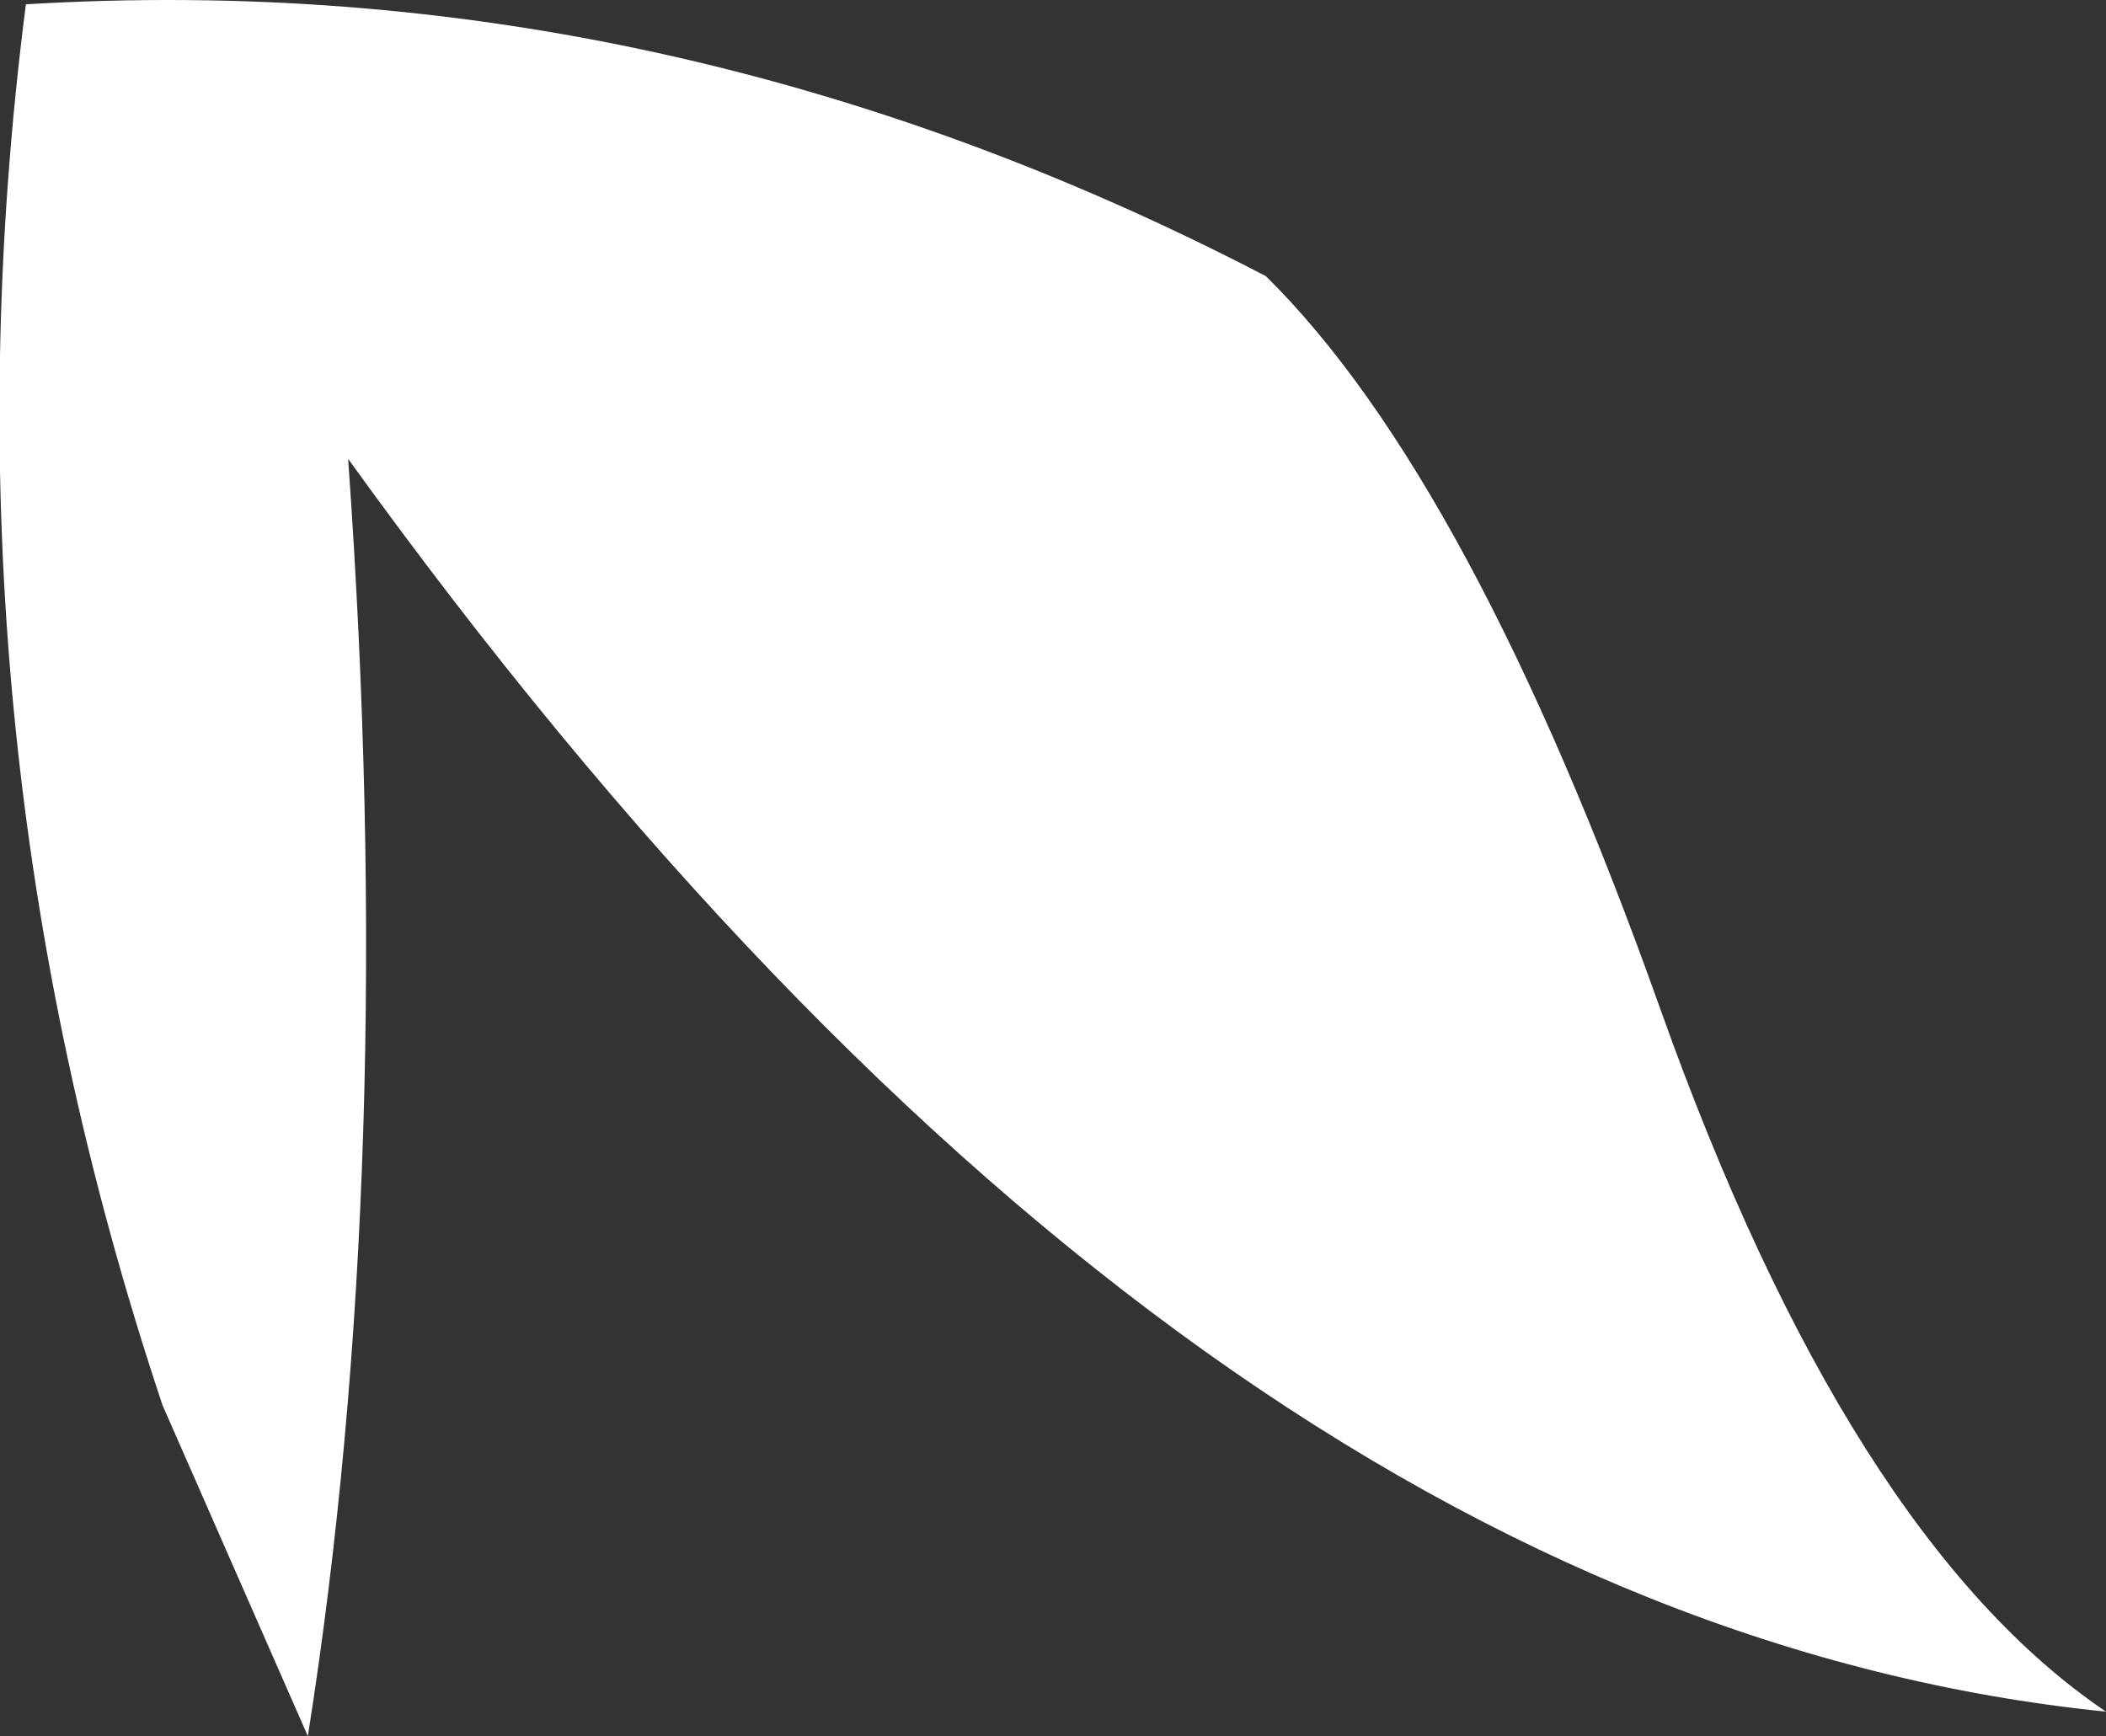 <?xml version="1.0" encoding="UTF-8" standalone="no"?>
<svg xmlns:xlink="http://www.w3.org/1999/xlink" height="60.35px" width="73.2px" xmlns="http://www.w3.org/2000/svg">
  <rect width="100%" height="100%" fill="#333333" stroke="none"/>
  <g transform="matrix(1.0, 0.0, 0.0, 1.0, 45.75, 32.8)">
    <path d="M-1.75 -23.2 Q5.4 -16.15 11.95 2.25 18.5 20.65 27.45 26.7 -4.6 23.45 -33.65 -16.85 -31.9 7.65 -35.05 27.55 L-40.1 16.05 Q-48.05 -7.75 -44.85 -32.65 -22.5 -34.0 -1.75 -23.2" fill="#ffffff" fill-rule="evenodd" stroke="none"/>
  </g>
</svg>
